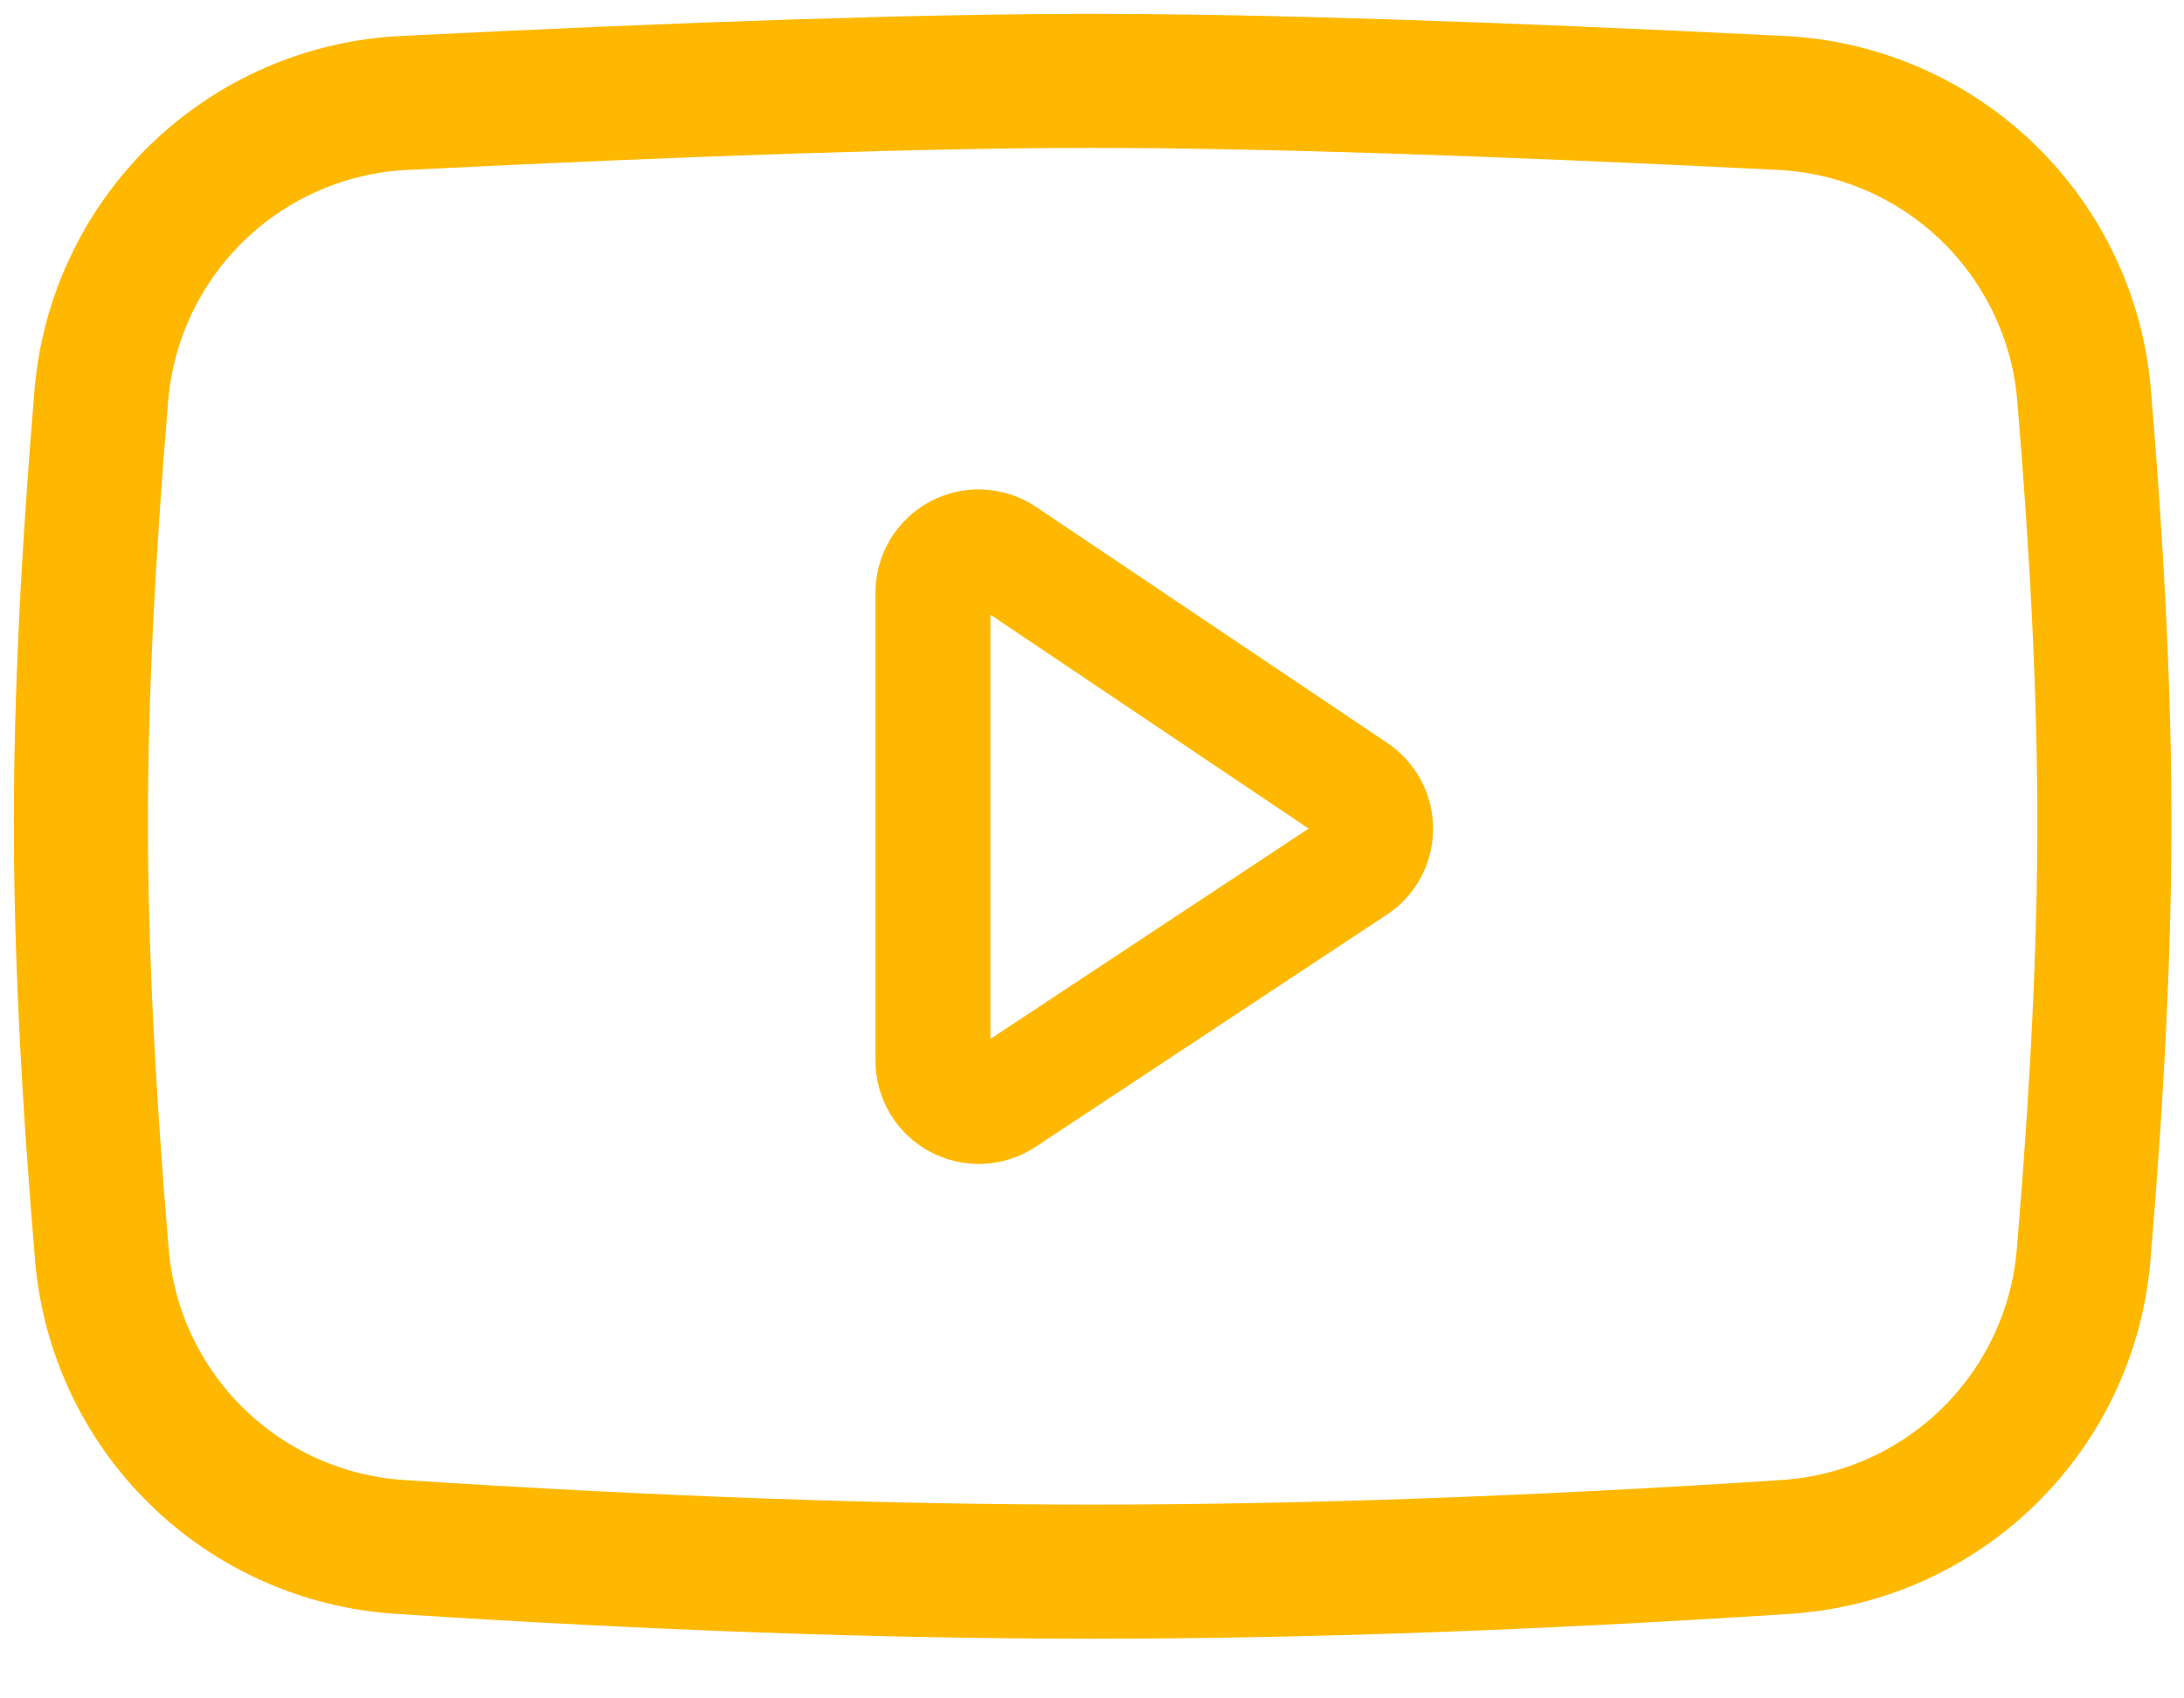 <svg width="27" height="21" viewBox="0 0 27 21" fill="none" xmlns="http://www.w3.org/2000/svg">
<path d="M4.993 1.273C8.642 1.091 11.48 1 13.508 1C15.536 1 18.375 1.091 22.026 1.273C22.981 1.321 23.887 1.714 24.575 2.379C25.262 3.044 25.686 3.935 25.765 4.889C25.933 6.886 26.016 8.645 26.016 10.166C26.016 11.706 25.93 13.49 25.759 15.517C25.68 16.459 25.265 17.342 24.59 18.004C23.915 18.667 23.025 19.065 22.081 19.127C18.96 19.331 16.102 19.433 13.508 19.433C10.914 19.433 8.057 19.331 4.938 19.127C3.995 19.065 3.105 18.667 2.43 18.005C1.755 17.343 1.34 16.461 1.26 15.519C1.087 13.476 1 11.692 1 10.166C1 8.659 1.085 6.899 1.253 4.887C1.334 3.934 1.757 3.042 2.444 2.377C3.132 1.713 4.038 1.32 4.993 1.273H4.993Z" stroke="#FEB801" stroke-width="1.658" stroke-linejoin="round"/>
<path d="M11.534 7.326V13.117C11.534 13.219 11.562 13.319 11.614 13.407C11.667 13.494 11.742 13.566 11.832 13.614C11.921 13.662 12.023 13.685 12.124 13.681C12.226 13.676 12.325 13.644 12.41 13.588L16.753 10.717C16.831 10.666 16.894 10.597 16.939 10.515C16.983 10.433 17.006 10.342 17.006 10.249C17.007 10.156 16.984 10.064 16.941 9.982C16.897 9.9 16.834 9.83 16.757 9.778L12.413 6.858C12.328 6.801 12.23 6.768 12.127 6.763C12.025 6.757 11.924 6.78 11.833 6.828C11.743 6.876 11.668 6.948 11.615 7.035C11.562 7.123 11.534 7.223 11.534 7.326V7.326Z" stroke="#FEB801" stroke-width="1.421" stroke-linejoin="round"/>
</svg>
